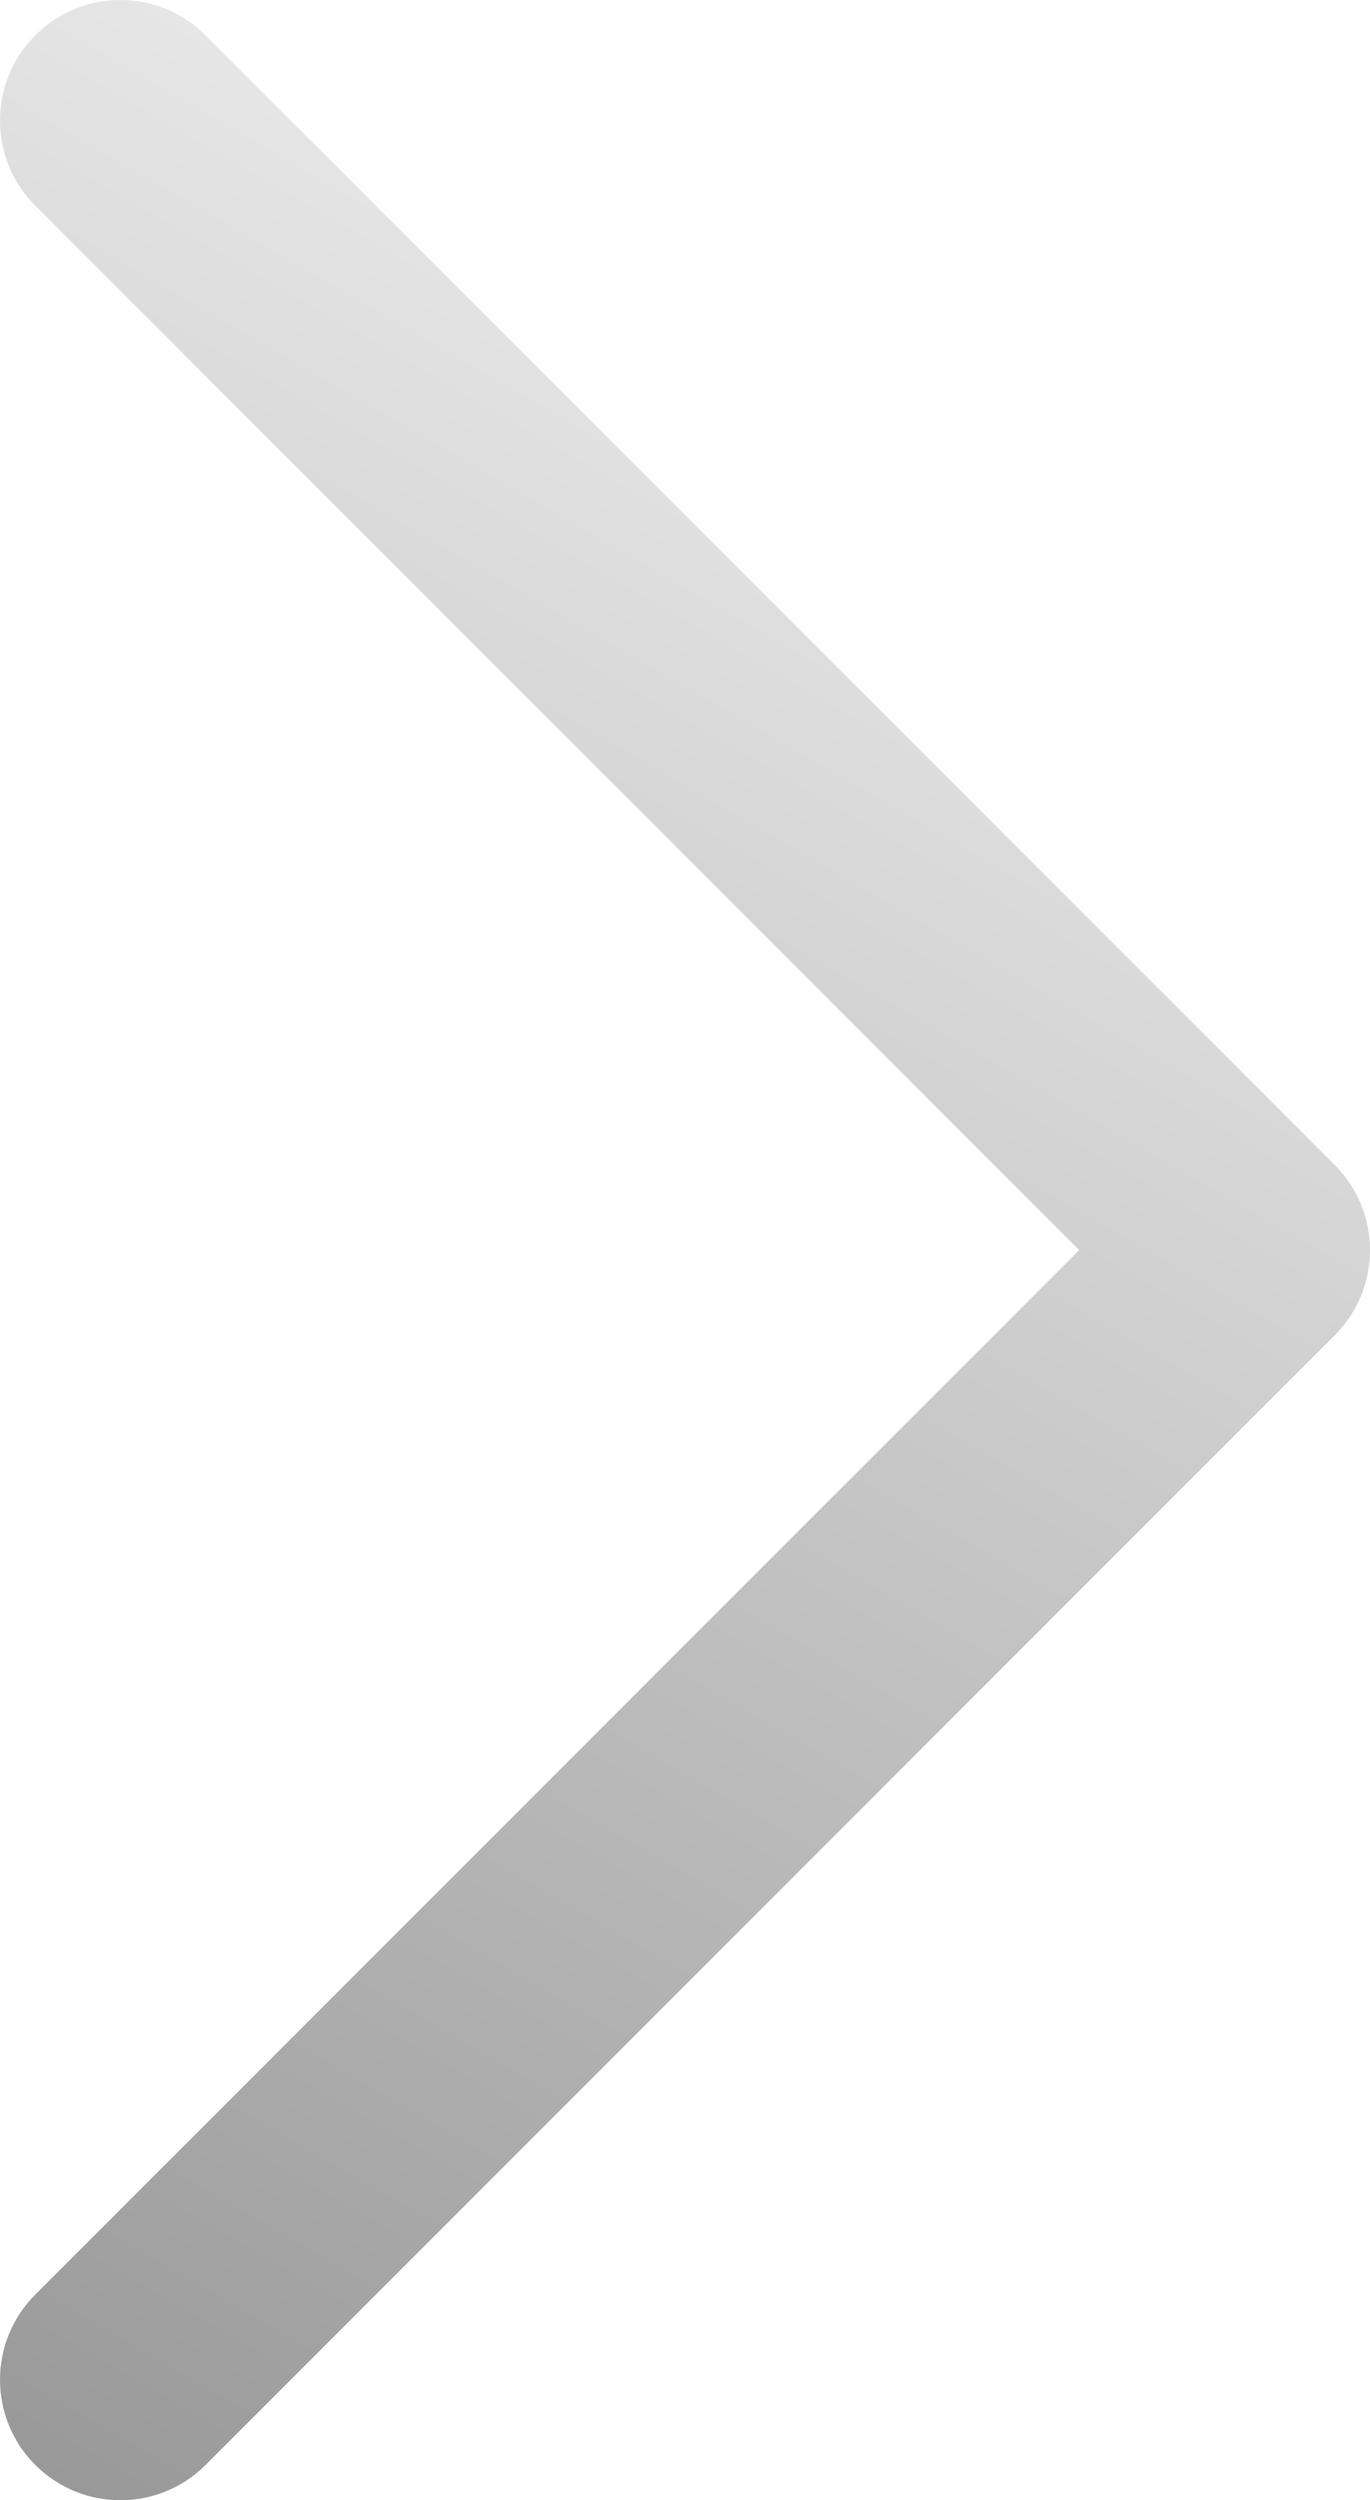 <?xml version="1.0" encoding="UTF-8"?>
<svg id="Ebene_1" data-name="Ebene 1" xmlns="http://www.w3.org/2000/svg" xmlns:xlink="http://www.w3.org/1999/xlink" viewBox="0 0 273 498">
  <defs>
    <style>
      .cls-1 {
        fill: url(#Unbenannter_Verlauf_12);
      }
    </style>
    <linearGradient id="Unbenannter_Verlauf_12" data-name="Unbenannter Verlauf 12" x1="183.42" y1="615.85" x2="70.13" y2="193.04" gradientTransform="translate(256 -106.04) rotate(45)" gradientUnits="userSpaceOnUse">
      <stop offset="0" stop-color="#999"/>
      <stop offset="1" stop-color="#e6e6e6"/>
    </linearGradient>
  </defs>
  <path class="cls-1" d="m24,498c-6.14,0-12.28-2.34-16.97-7.03-9.37-9.37-9.37-24.57,0-33.94l208.03-208.03L7.03,40.97C-2.34,31.6-2.34,16.4,7.03,7.03c9.37-9.37,24.57-9.37,33.94,0l225,225c9.37,9.37,9.37,24.57,0,33.94L40.97,490.97c-4.69,4.69-10.83,7.03-16.97,7.03Z"/>
</svg>